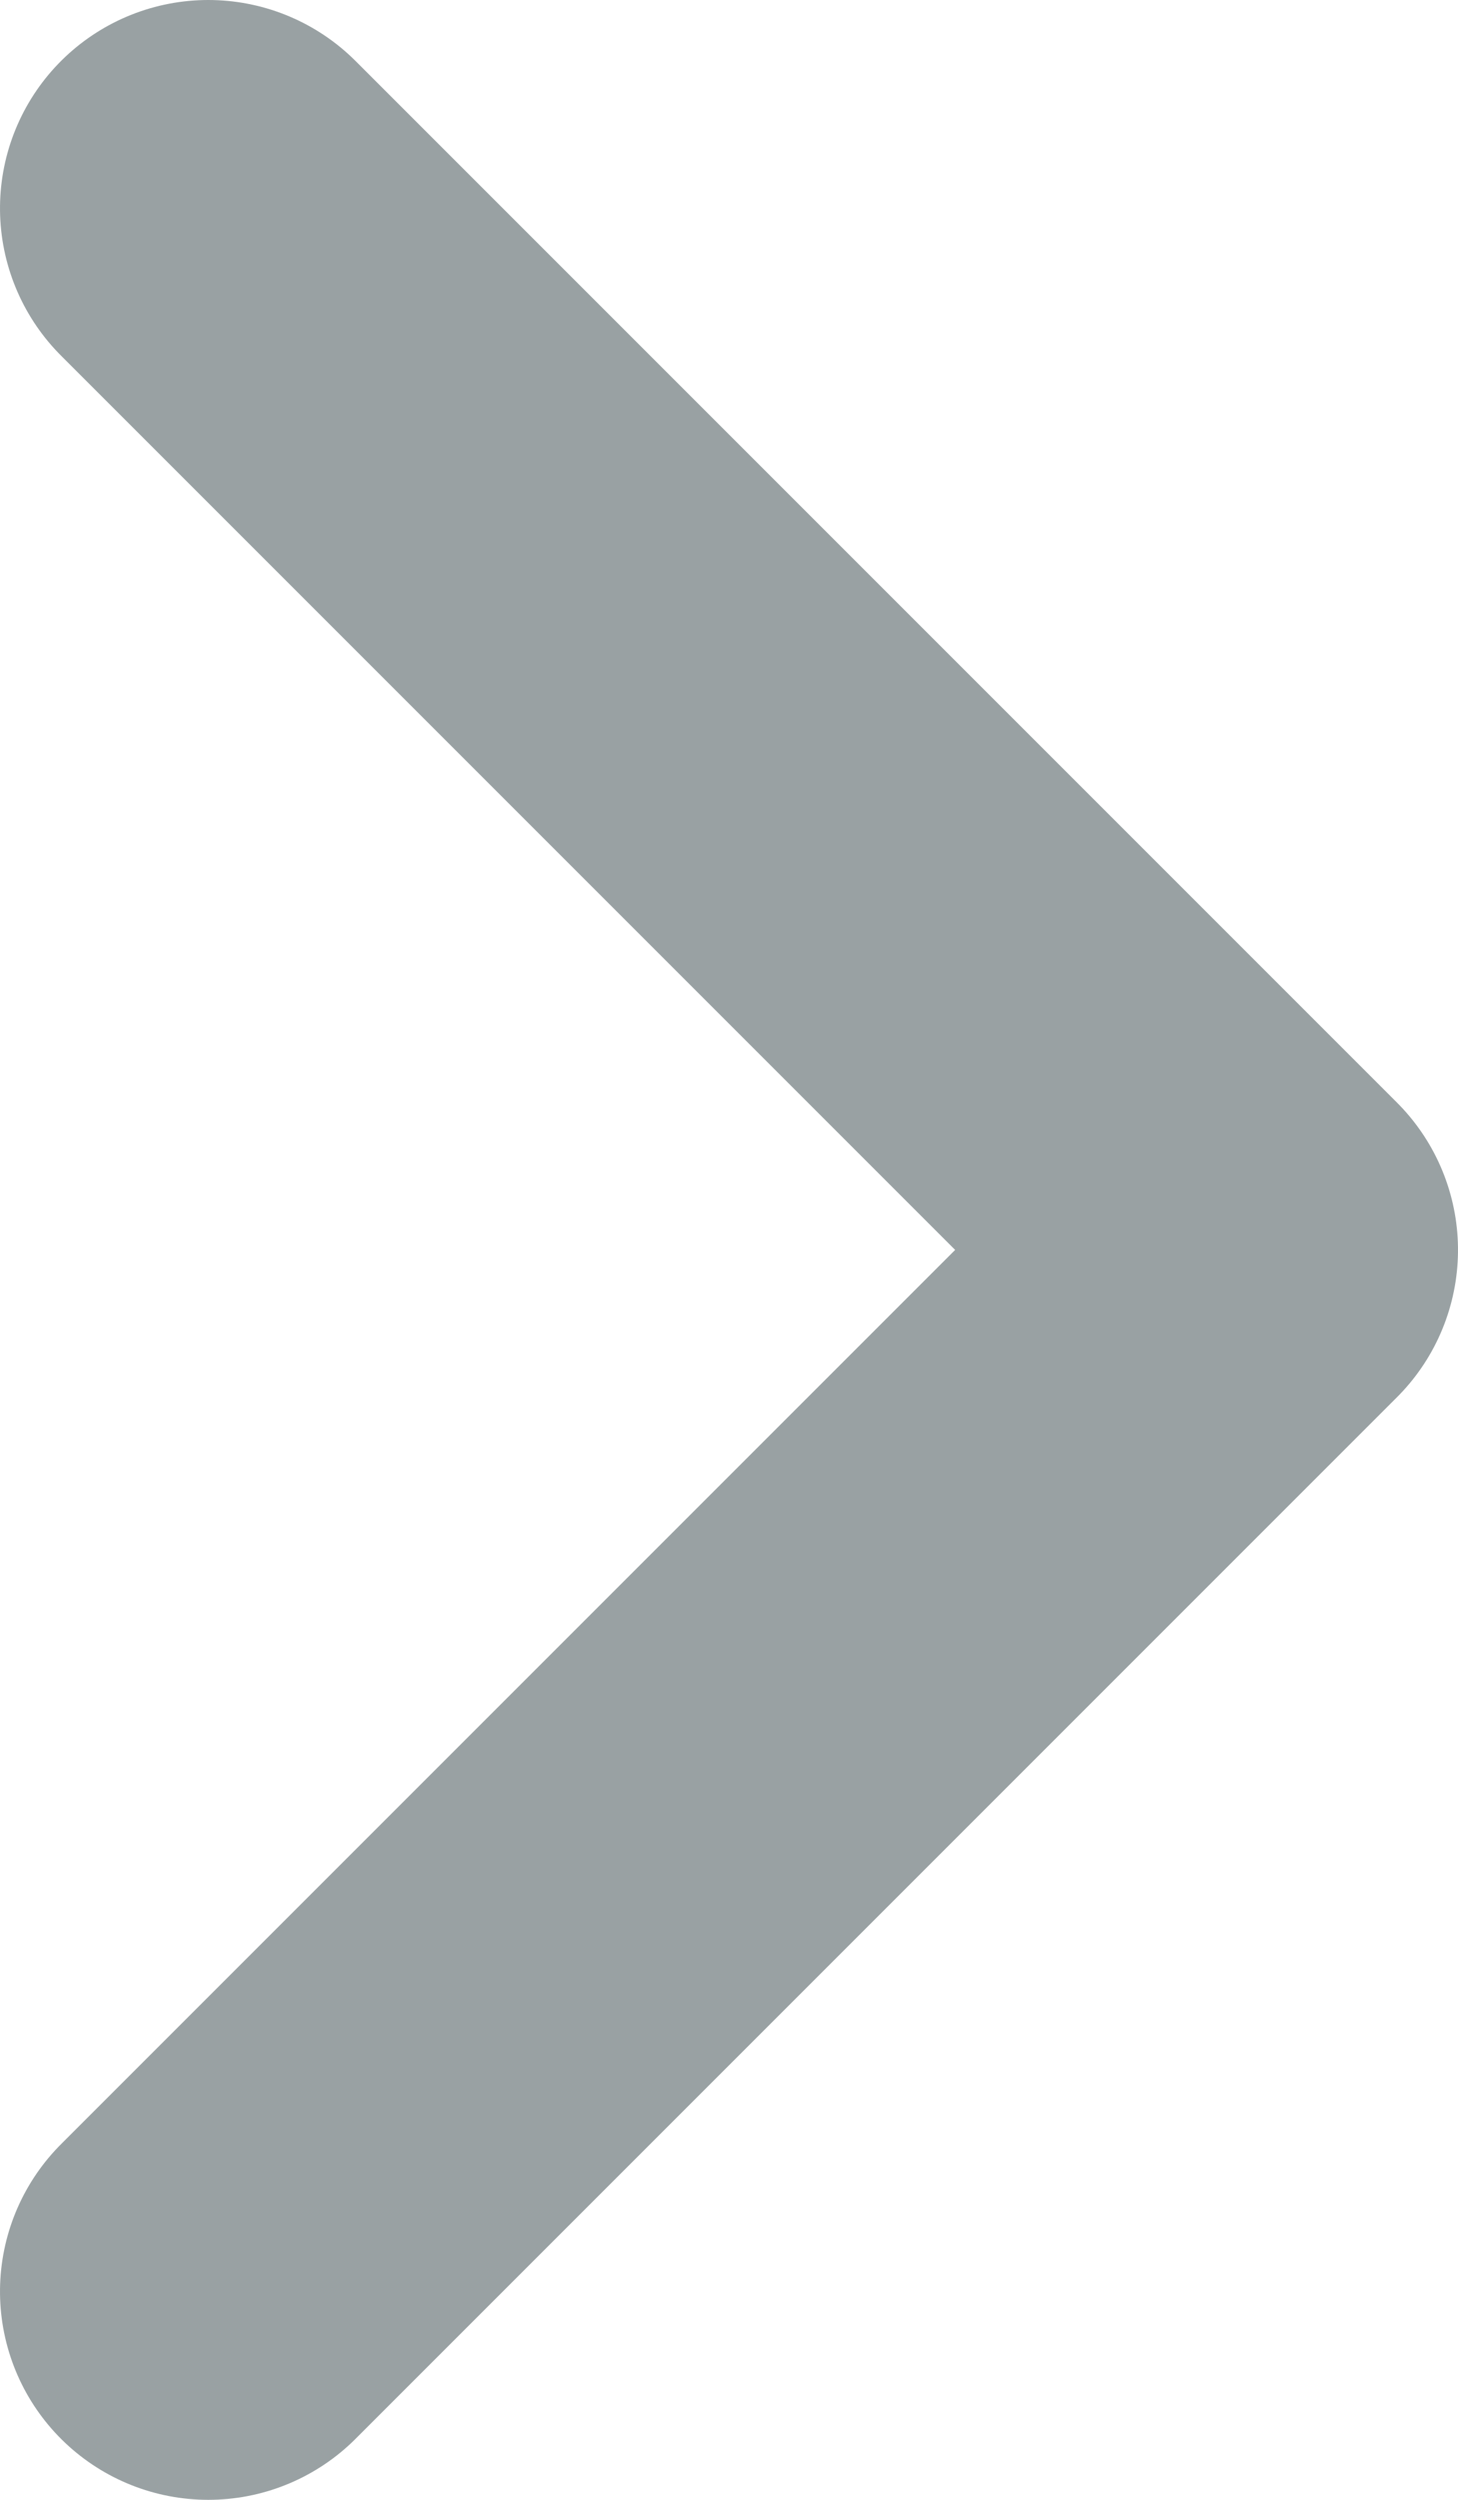 <?xml version="1.0" encoding="UTF-8" standalone="no"?>
<svg width="7px" height="12px" viewBox="0 0 7 12" version="1.1" xmlns="http://www.w3.org/2000/svg" xmlns:xlink="http://www.w3.org/1999/xlink">
    <!-- Generator: sketchtool 40.1 (33804) - http://www.bohemiancoding.com/sketch -->
    <title>AE1FE449-200E-43FD-B764-F4868C9C873A</title>
    <desc>Created with sketchtool.</desc>
    <defs></defs>
    <g id="Page-1" stroke="none" stroke-width="1" fill="none" fill-rule="evenodd" stroke-linecap="round" stroke-linejoin="round">
        <g id="Settings" transform="translate(-1059, -835)" stroke="#99A1A3" stroke-width="2">
            <polyline id="Arrow-Opt-2-Copy-3" transform="translate(1062.5, 841) rotate(-90) translate(-1062.5, -841) " points="1067.5 838.5 1062.5 843.5 1057.5 838.5"></polyline>
        </g>
    </g>
</svg>